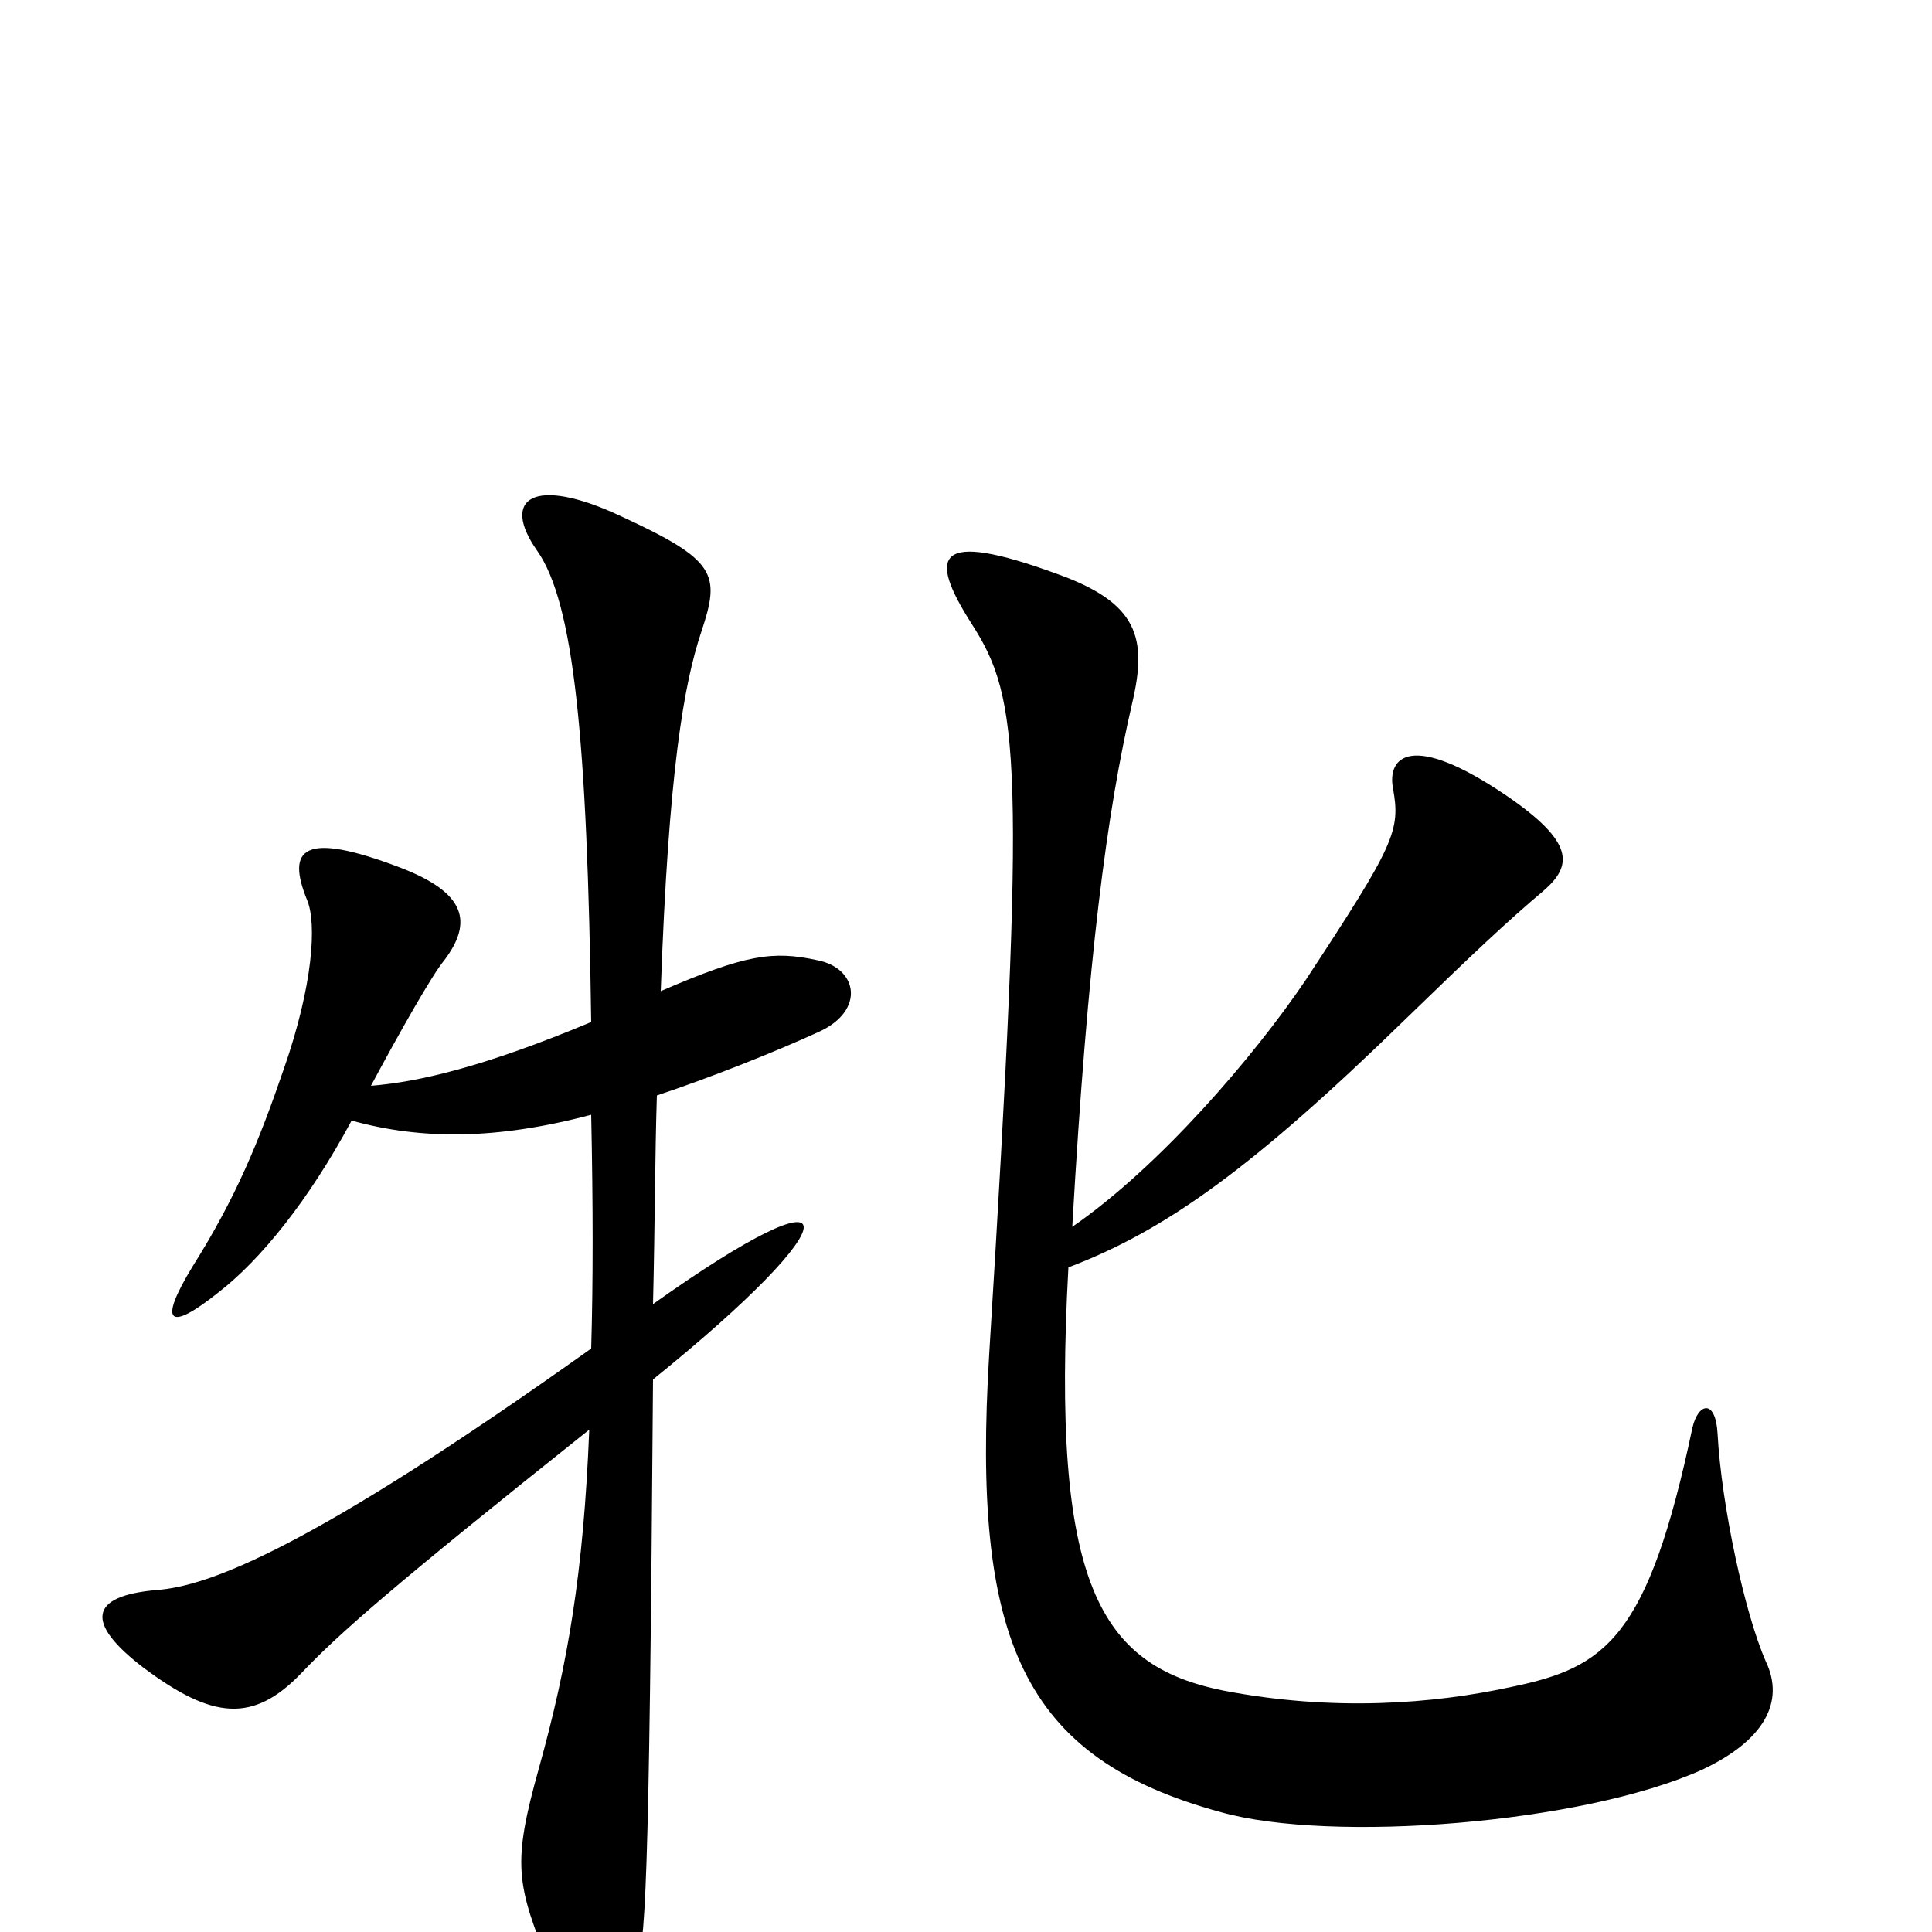 <svg xmlns="http://www.w3.org/2000/svg" viewBox="0 -1000 1000 1000">
	<path fill="#000000" d="M914 -140C903 -165 891 -221 889 -258C888 -276 879 -274 876 -261C853 -152 831 -137 783 -127C742 -118 690 -114 633 -125C569 -138 544 -180 553 -344C603 -363 648 -395 728 -473C762 -506 780 -523 799 -539C814 -552 815 -564 780 -588C730 -622 718 -608 721 -592C725 -570 722 -563 676 -493C649 -453 600 -396 555 -365C563 -505 573 -580 586 -636C594 -670 589 -688 547 -703C484 -726 480 -713 503 -677C528 -638 531 -607 512 -299C503 -151 529 -90 632 -62C689 -46 819 -56 881 -84C913 -99 924 -119 914 -140ZM424 -466C448 -477 444 -499 423 -503C400 -508 386 -506 342 -487C346 -601 354 -646 363 -673C373 -703 371 -710 321 -733C276 -754 259 -742 278 -715C297 -688 304 -618 306 -471C251 -448 217 -440 192 -438C207 -466 224 -496 230 -503C245 -523 241 -538 207 -551C157 -570 148 -561 159 -534C164 -522 162 -490 147 -447C134 -409 122 -380 100 -345C81 -314 88 -311 113 -331C135 -348 160 -379 182 -420C218 -410 257 -410 306 -423C307 -376 307 -336 306 -302C160 -198 108 -179 81 -177C46 -174 44 -160 74 -137C110 -110 131 -108 156 -134C175 -154 202 -178 305 -260C302 -186 294 -139 279 -85C265 -35 267 -25 285 19C300 56 317 57 329 20C334 6 336 -14 338 -286C442 -370 442 -399 338 -325C339 -366 339 -402 340 -433C367 -442 400 -455 424 -466Z"/>
</svg>